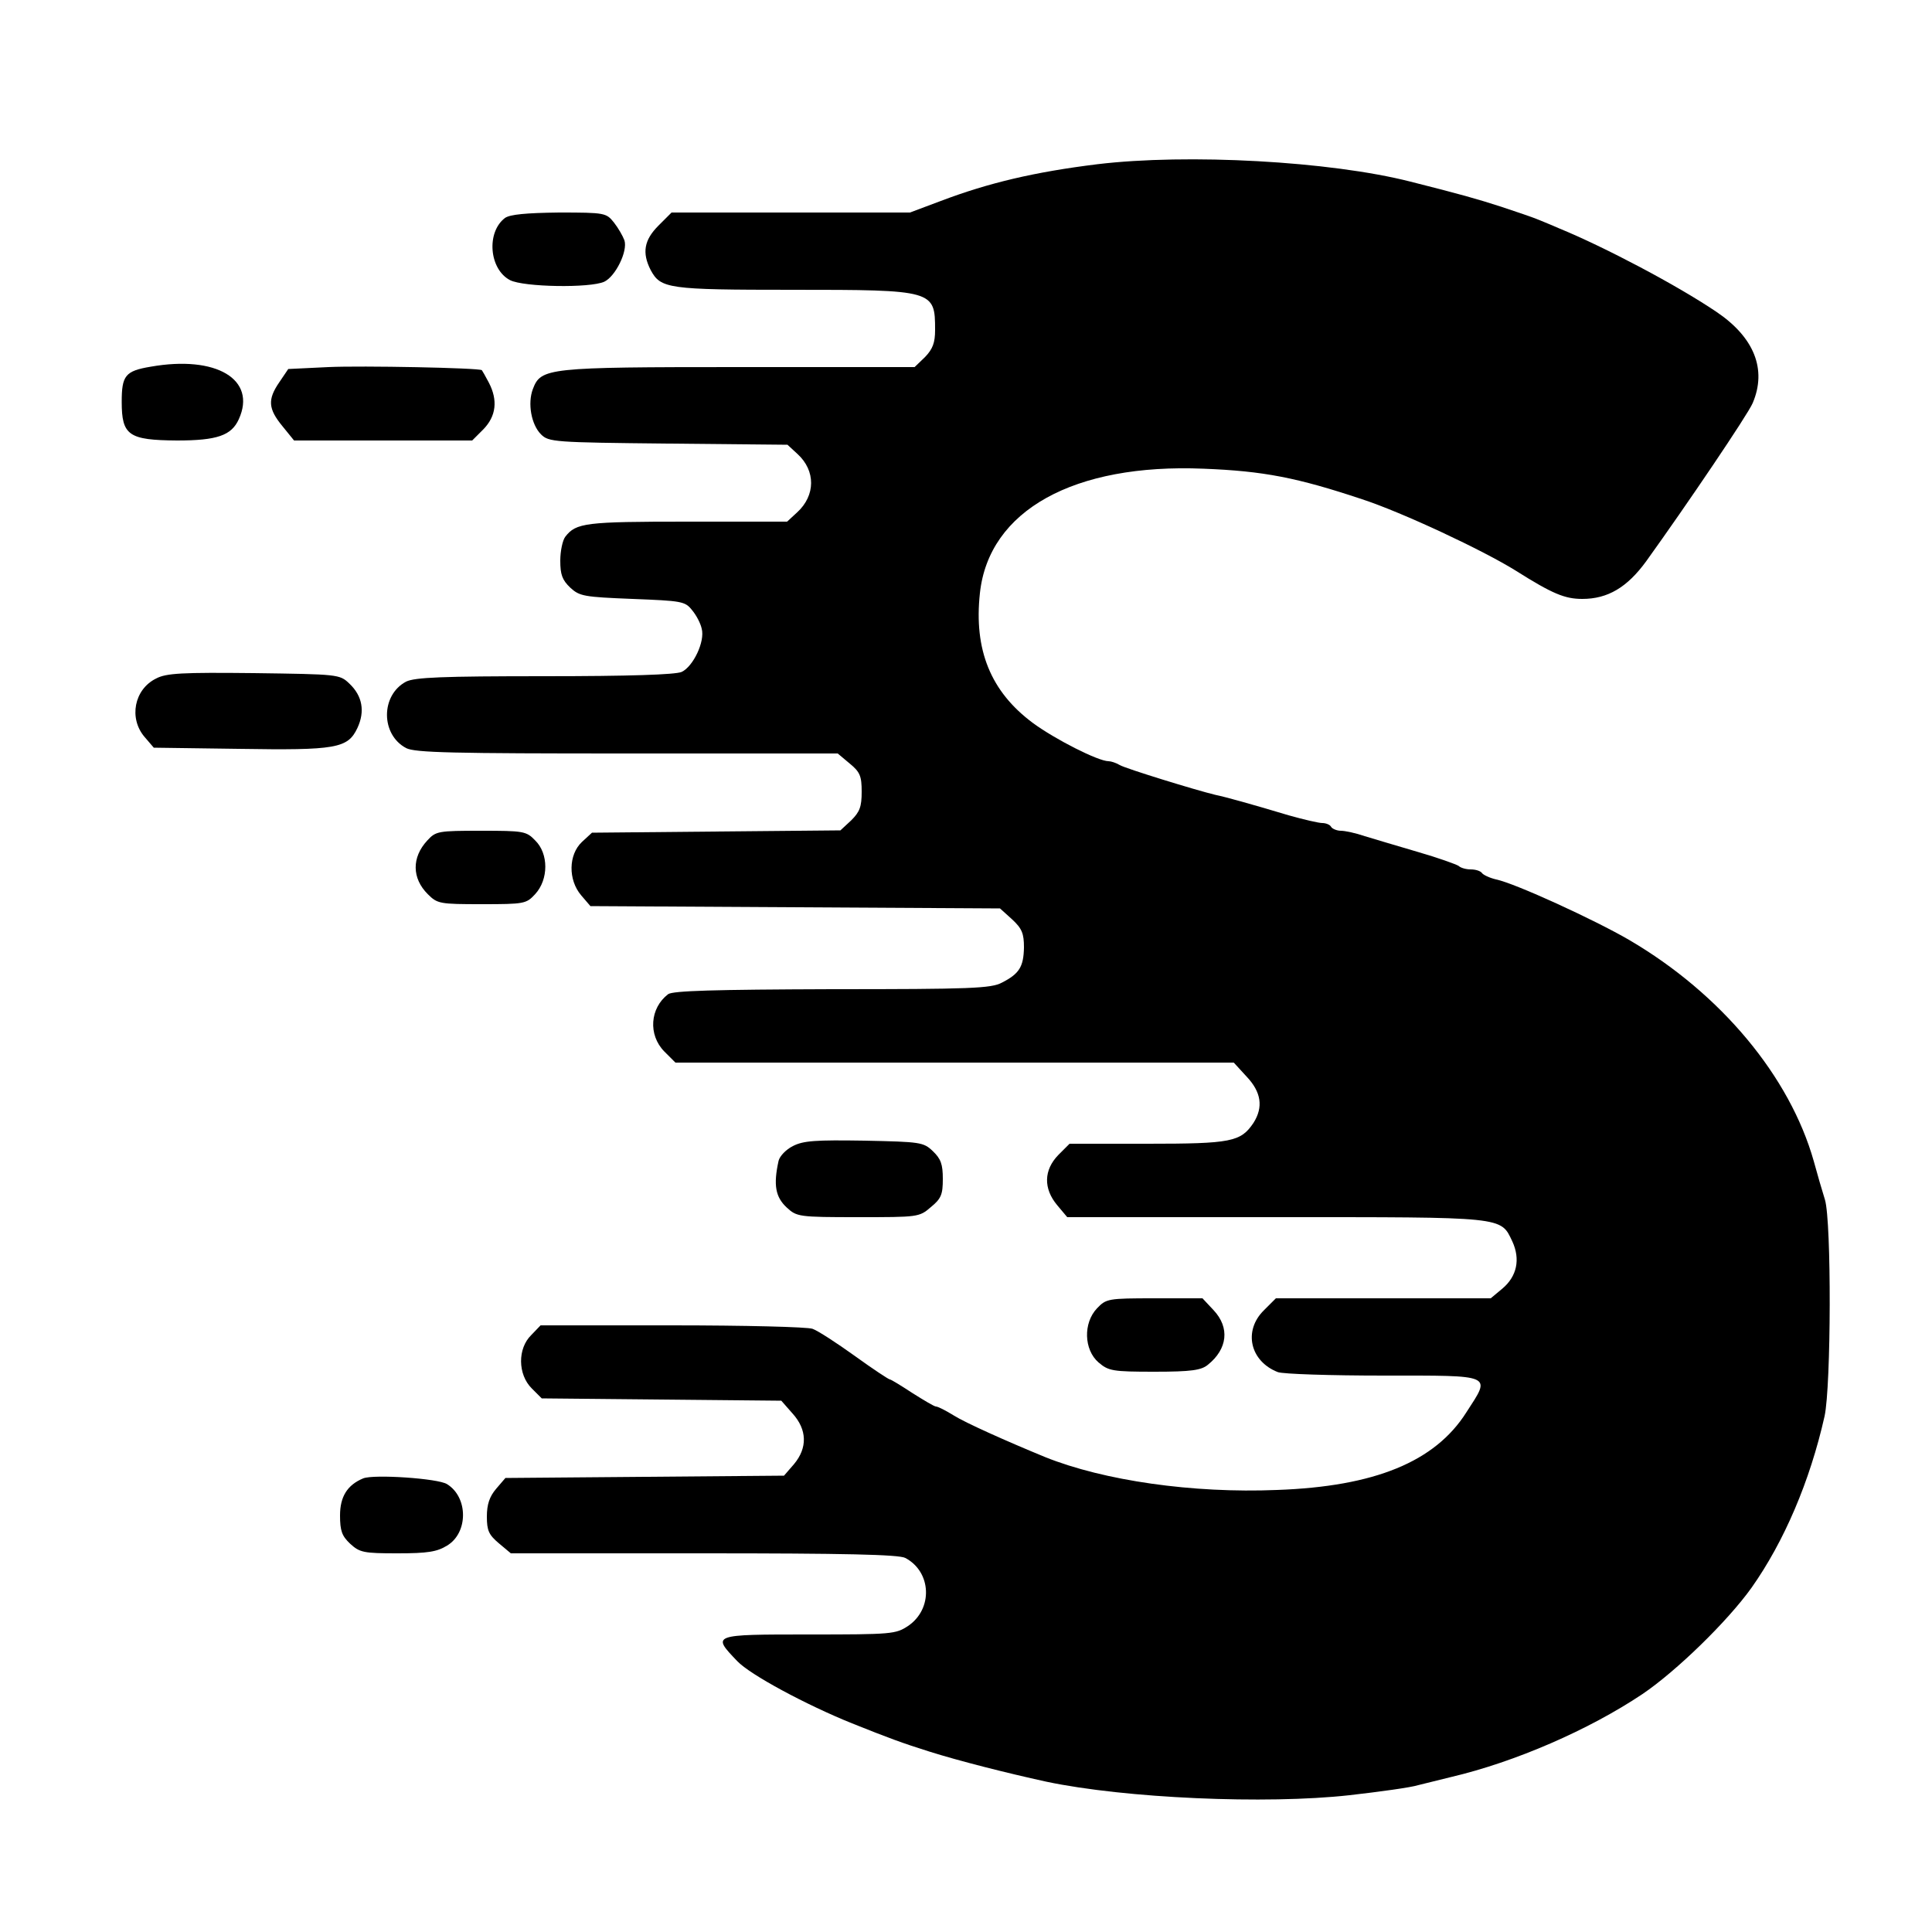 <?xml version="1.0" standalone="no"?>
<!DOCTYPE svg PUBLIC "-//W3C//DTD SVG 20010904//EN"
 "http://www.w3.org/TR/2001/REC-SVG-20010904/DTD/svg10.dtd">
<svg version="1.0" xmlns="http://www.w3.org/2000/svg"
 width="500pt" height="500pt" viewBox="0 0 500 500"
 preserveAspectRatio="xMidYMid meet">

<g transform="translate(0,500) scale(0.1,-0.1)"
fill="#000000" stroke="none">
<path d="M2840 4575 c-162 -20 -281 -48 -405 -95 l-80 -30 -308 0 -309 0 -34
-34 c-37 -37 -43 -70 -20 -115 26 -48 44 -51 367 -51 366 0 369 -1 369 -104 0
-33 -6 -49 -26 -70 l-27 -26 -454 0 c-498 0 -513 -2 -534 -57 -14 -37 -4 -92
21 -117 20 -20 33 -21 329 -24 l309 -3 26 -24 c47 -43 47 -107 -1 -151 l-26
-24 -259 0 c-263 0 -287 -3 -315 -39 -7 -9 -13 -37 -13 -62 0 -36 5 -50 26
-70 24 -22 35 -24 161 -29 127 -5 136 -6 154 -29 11 -13 22 -34 25 -48 9 -33
-22 -98 -52 -112 -17 -7 -134 -11 -355 -11 -266 0 -335 -3 -358 -14 -66 -35
-66 -137 0 -172 23 -12 121 -14 573 -14 l544 0 31 -26 c27 -22 31 -33 31 -73
0 -39 -5 -52 -27 -74 l-28 -26 -322 -3 -321 -3 -26 -24 c-35 -33 -36 -98 -2
-138 l24 -28 530 -3 530 -3 31 -28 c26 -24 31 -37 31 -73 -1 -50 -12 -68 -57
-91 -28 -15 -80 -17 -440 -17 -305 -1 -412 -4 -424 -13 -47 -36 -52 -105 -10
-148 l29 -29 723 0 722 0 33 -36 c38 -40 44 -79 18 -120 -33 -49 -57 -54 -274
-54 l-202 0 -29 -29 c-38 -39 -39 -87 -3 -130 l26 -31 539 0 c597 0 582 2 613
-63 21 -46 12 -90 -26 -122 l-30 -25 -278 0 -278 0 -31 -31 c-54 -53 -36 -132
36 -160 13 -5 137 -9 274 -9 287 0 278 4 214 -95 -81 -128 -237 -192 -490
-201 -218 -9 -448 24 -600 85 -102 42 -207 89 -237 108 -21 13 -41 23 -46 23
-4 0 -31 16 -61 35 -29 19 -55 35 -58 35 -3 0 -44 27 -91 61 -46 33 -95 65
-109 70 -13 5 -177 9 -364 9 l-340 0 -24 -25 c-36 -35 -35 -102 1 -138 l26
-26 310 -3 310 -3 29 -33 c38 -42 39 -89 4 -131 l-26 -30 -360 -3 -361 -3 -24
-28 c-17 -20 -24 -40 -24 -72 0 -36 5 -47 31 -69 l31 -26 499 0 c361 0 506 -3
522 -12 68 -36 72 -132 7 -176 -32 -21 -41 -22 -256 -22 -253 0 -252 0 -186
-69 33 -35 178 -113 297 -161 95 -38 130 -51 200 -73 76 -24 198 -55 303 -78
204 -43 568 -59 784 -35 79 9 159 20 178 26 19 5 58 14 85 21 166 39 357 122
496 215 87 59 219 187 282 275 84 119 151 275 189 444 17 79 18 503 1 560 -7
22 -20 67 -29 100 -62 219 -240 433 -477 572 -89 52 -296 147 -345 157 -17 4
-34 12 -37 17 -4 5 -16 9 -29 9 -12 0 -26 4 -31 9 -6 4 -53 21 -105 36 -52 15
-114 34 -138 41 -23 8 -51 14 -62 14 -10 0 -22 5 -25 10 -3 6 -14 10 -23 10
-9 0 -48 9 -87 20 -93 28 -165 48 -190 53 -50 12 -232 68 -247 77 -10 6 -23
10 -29 10 -27 0 -139 57 -196 99 -109 81 -153 189 -137 336 23 214 243 336
579 322 155 -6 242 -23 410 -79 104 -34 313 -132 398 -185 95 -60 127 -73 172
-73 66 0 116 30 165 97 105 146 264 381 276 410 37 87 4 170 -94 236 -102 69
-290 168 -407 216 -11 5 -33 14 -50 21 -16 7 -61 22 -100 35 -62 20 -104 32
-235 65 -208 53 -577 73 -810 45z"/>
<path d="M1307 4436 c-49 -37 -41 -133 13 -161 35 -18 207 -21 244 -4 29 14
61 79 52 107 -4 11 -16 32 -27 46 -20 25 -23 26 -142 26 -86 -1 -127 -5 -140
-14z"/>
<path d="M390 4051 c-66 -11 -75 -23 -75 -91 0 -87 18 -99 143 -100 104 0 141
13 160 55 47 103 -58 166 -228 136z"/>
<path d="M850 4050 l-104 -5 -23 -34 c-31 -45 -29 -69 8 -114 l30 -37 230 0
231 0 29 29 c33 34 38 75 14 121 -9 17 -17 31 -18 32 -8 6 -311 12 -397 8z"/>
<path d="M404 3244 c-57 -28 -71 -103 -30 -151 l24 -28 219 -3 c253 -4 283 1
308 54 20 43 13 83 -21 115 -25 24 -29 24 -247 27 -185 2 -227 0 -253 -14z"/>
<path d="M1106 2825 c-41 -44 -40 -98 1 -139 25 -25 31 -26 140 -26 110 0 115
1 138 26 35 38 35 105 0 139 -23 24 -30 25 -140 25 -111 0 -117 -1 -139 -25z"/>
<path d="M2052 2034 c-18 -9 -34 -26 -37 -38 -14 -63 -8 -94 21 -121 26 -24
31 -25 185 -25 155 0 158 0 188 26 27 22 31 33 31 73 0 38 -5 52 -26 72 -24
23 -32 24 -177 27 -126 2 -158 0 -185 -14z"/>
<path d="M2839 1614 c-36 -38 -34 -107 4 -140 26 -22 36 -24 145 -24 96 0 121
4 138 18 51 41 57 96 15 141 l-29 31 -124 0 c-121 0 -125 -1 -149 -26z"/>
<path d="M940 1174 c-41 -17 -60 -47 -60 -96 0 -40 5 -53 26 -73 25 -23 35
-25 123 -25 78 0 102 4 128 20 55 33 55 125 0 159 -23 15 -190 26 -217 15z"/>
</g>
</svg>
